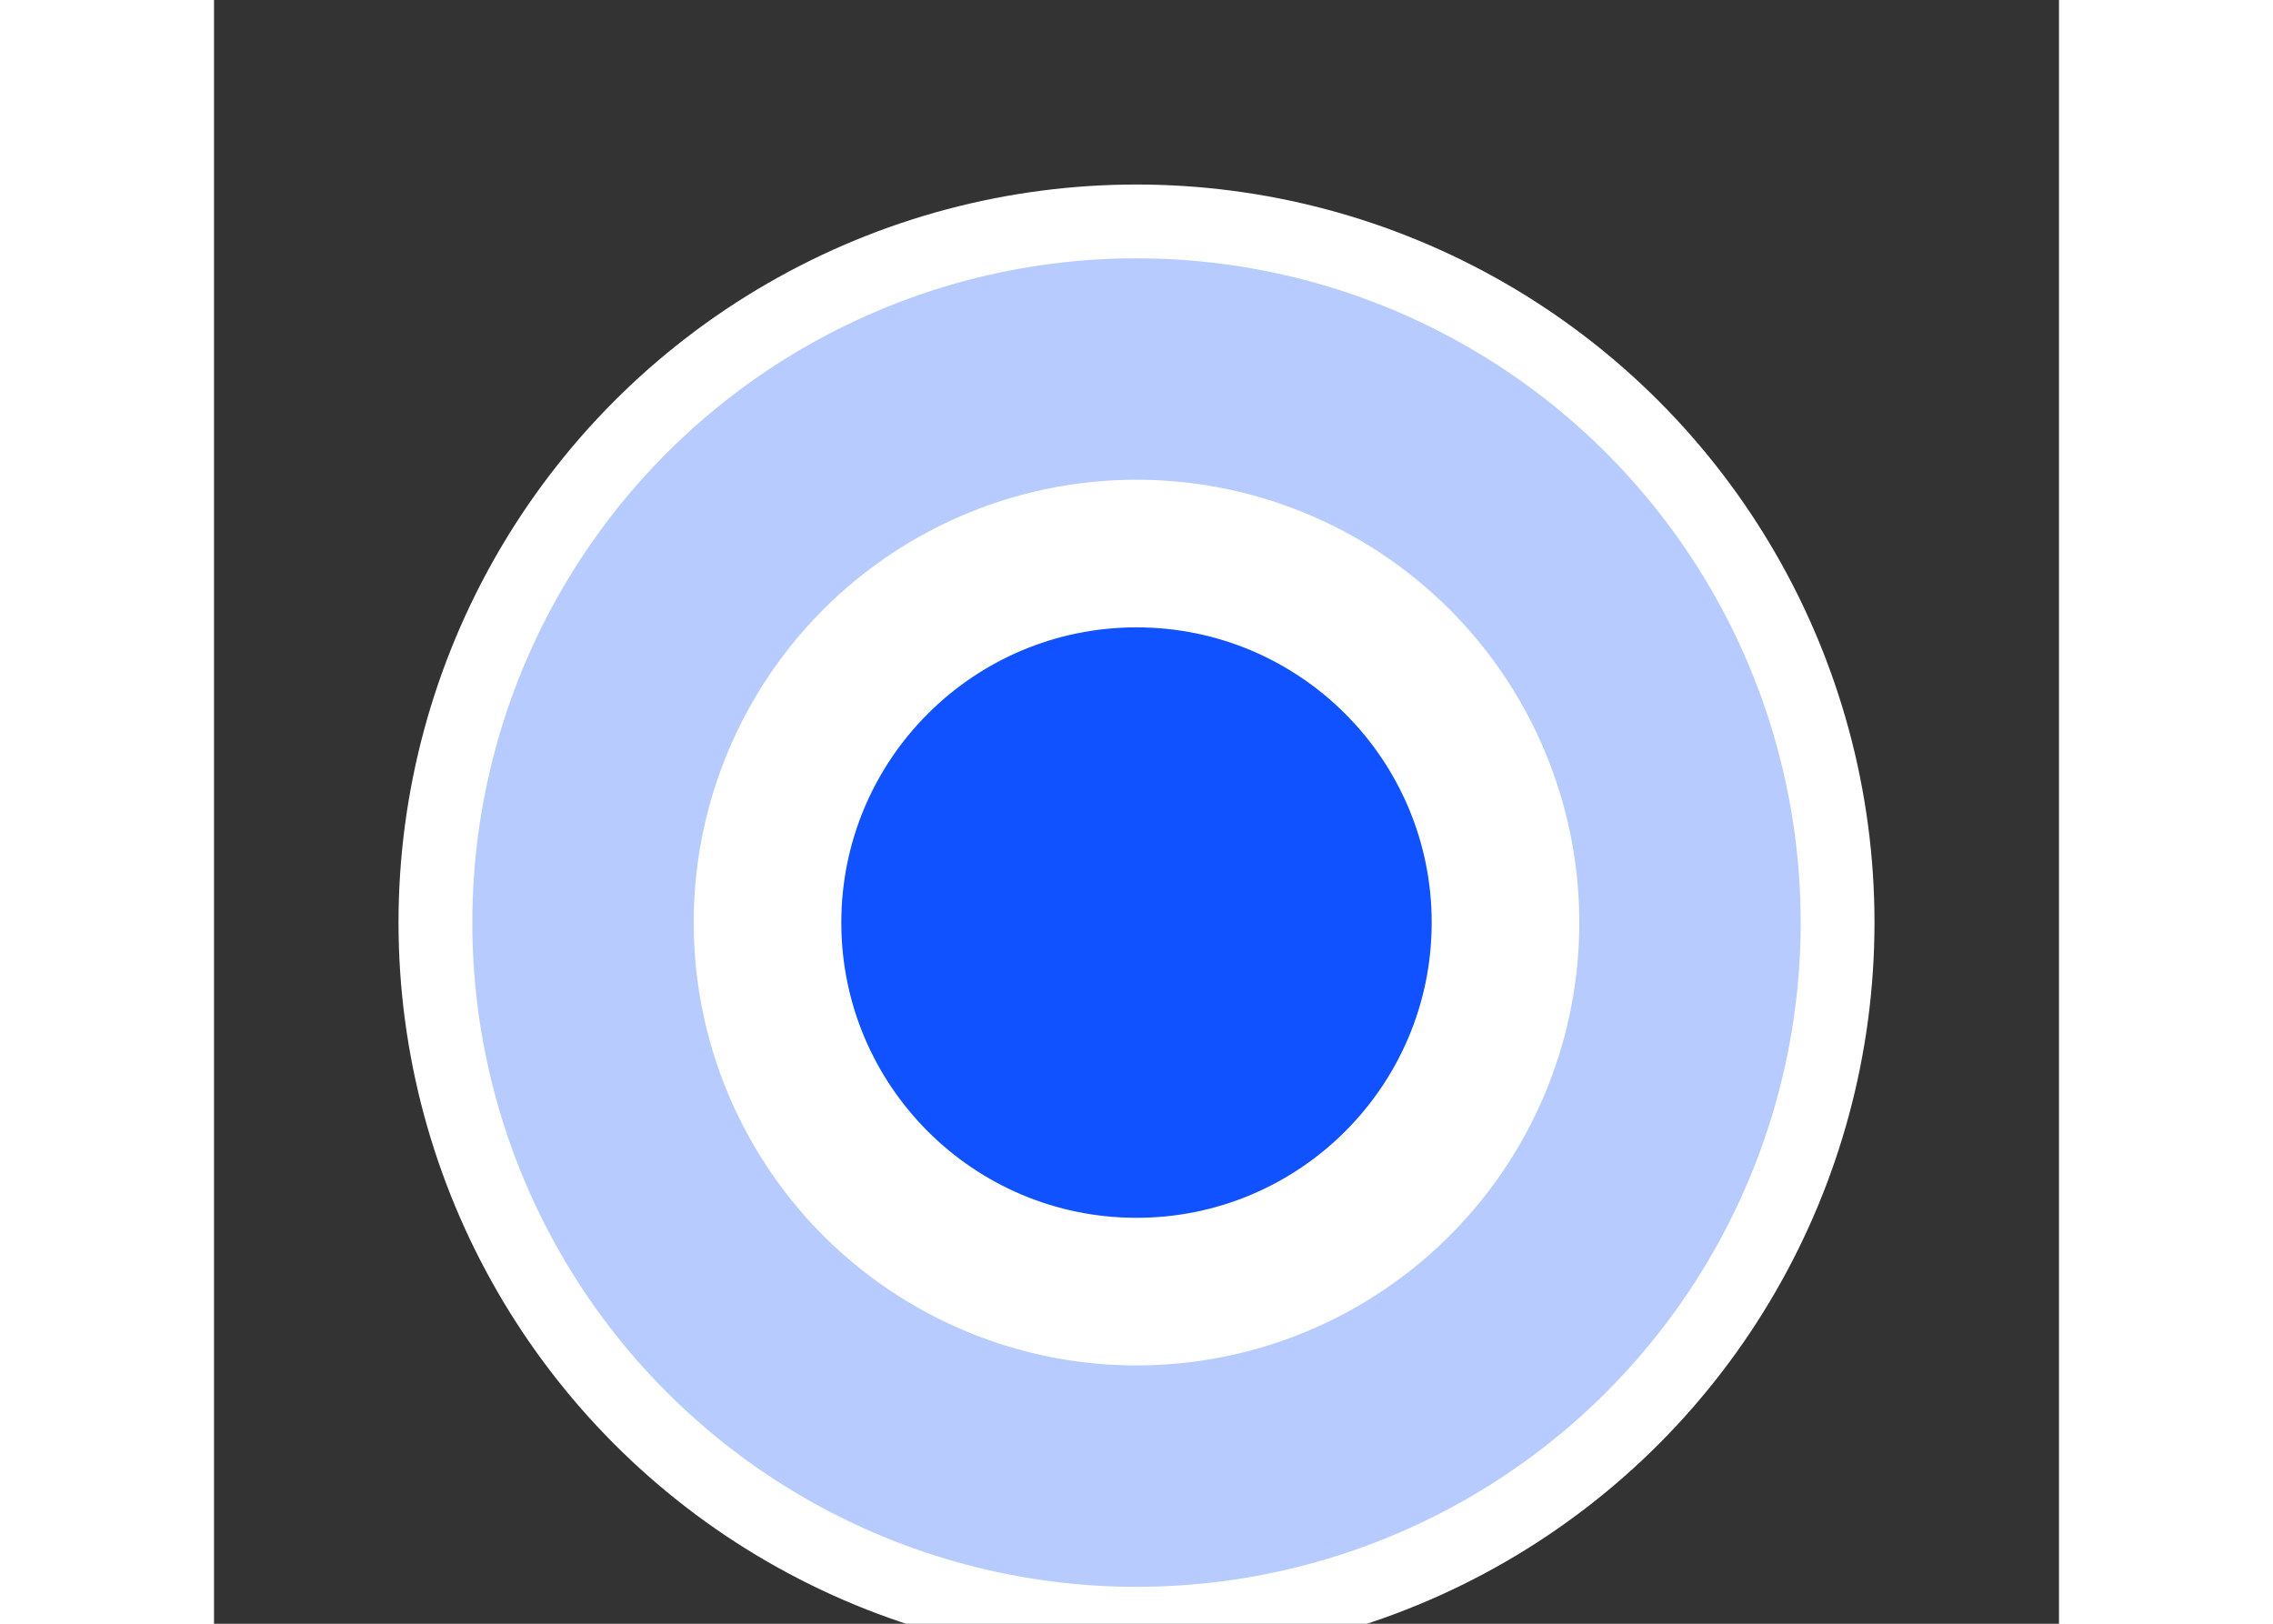 
  <svg width="35" height="25" viewBox="0 0 25 22" xmlns="http://www.w3.org/2000/svg" style="position: absolute; bottom: 0; left: 50%; transform: translateX(-50%);">
    <rect x="0" y="0" width="25" height="22" fill="#333333" stroke="none"/>
    <!-- Outer Circle (Static White Circle) -->
    <circle cx="12.5" cy="12.5" r="10" fill="white" />
    
    <!-- Outer Pulsating Circle (Ring) -->
    <circle cx="12.5" cy="12.5" r="7.5" fill="none" stroke="#1052ff" stroke-width="3" stroke-opacity="0.3">
    </circle>
    
    <!-- Inner Pulsating Circle (Dot) -->
    <circle cx="12.5" cy="12.5" r="4" fill="#1052ff">
      <animateTransform attributeName="transform" type="scale" values="0.1;0;0.1;0" keyTimes="0;0.5;1" dur="1.25s" repeatCount="indefinite" />
    </circle>
  </svg>
